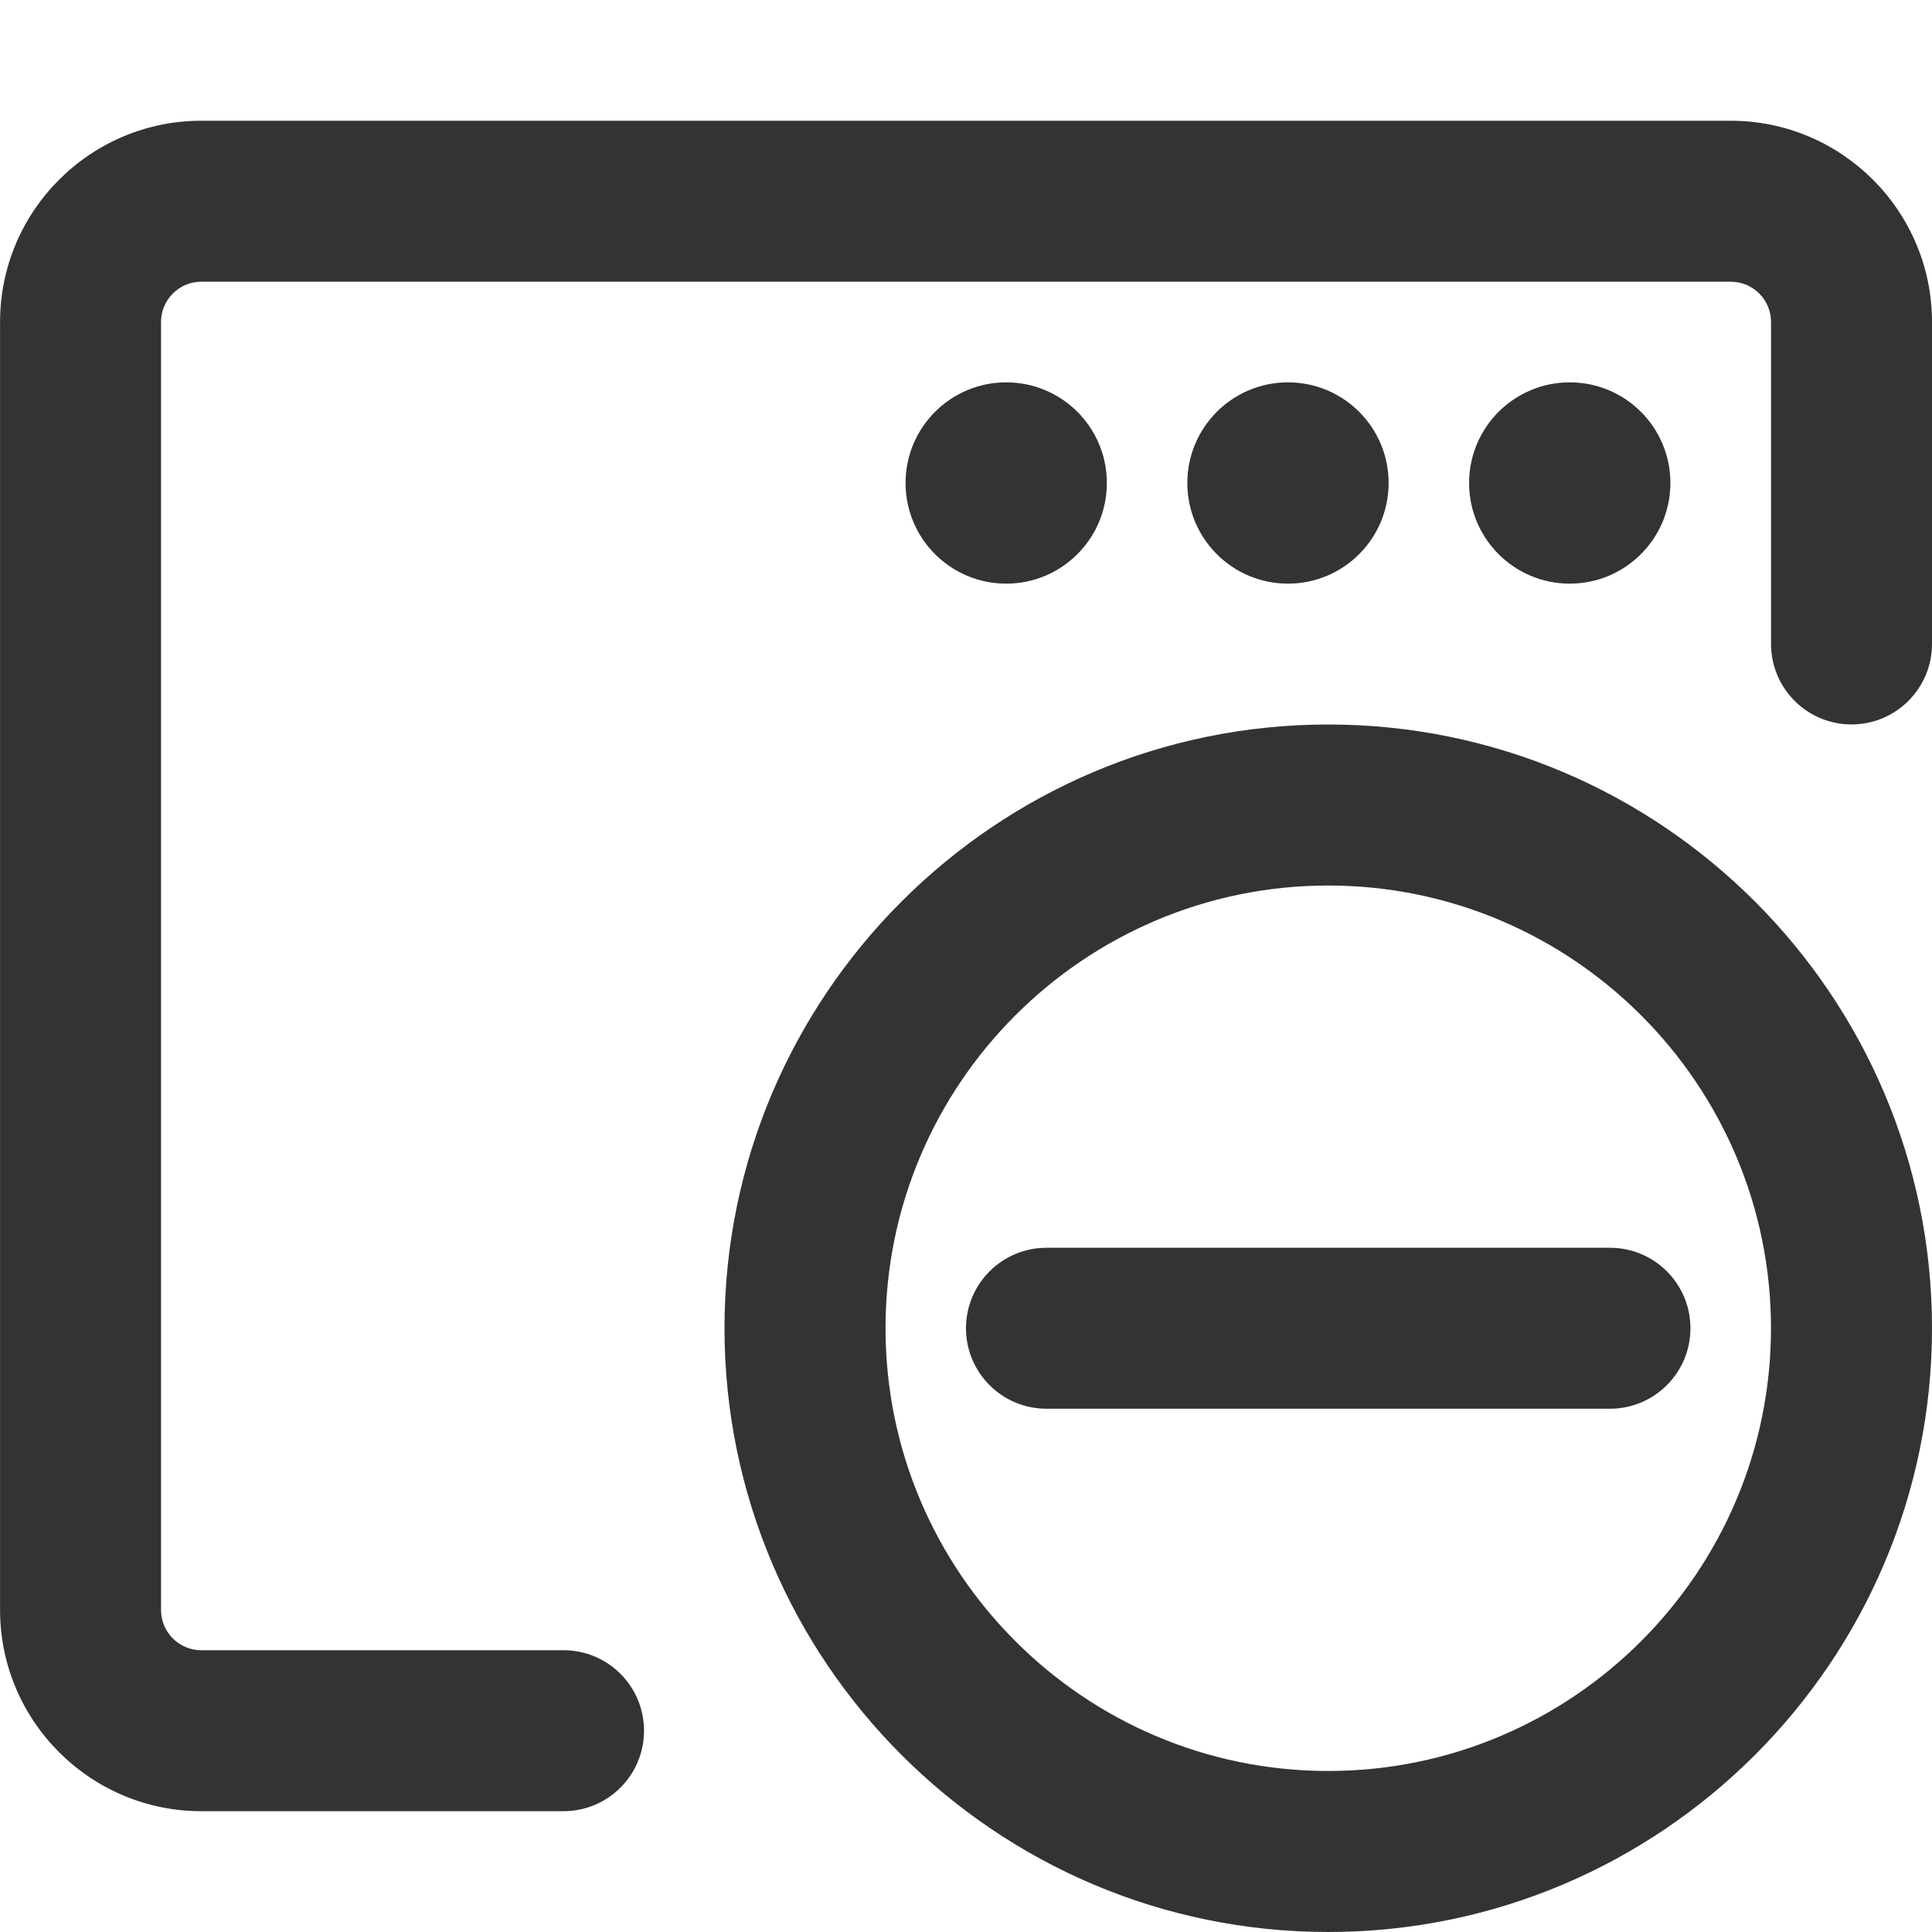 <?xml version="1.0" encoding="utf-8"?>
<!-- Generated by IcoMoon.io -->
<!DOCTYPE svg PUBLIC "-//W3C//DTD SVG 1.1//EN" "http://www.w3.org/Graphics/SVG/1.1/DTD/svg11.dtd">
<svg version="1.1" xmlns="http://www.w3.org/2000/svg" xmlns:xlink="http://www.w3.org/1999/xlink" width="32" height="32" viewBox="0 0 32 32">
<path fill="#333333" d="M27.667 8c0 0.92-0.746 1.667-1.667 1.667s-1.667-0.746-1.667-1.667c0-0.92 0.746-1.667 1.667-1.667s1.667 0.746 1.667 1.667z"></path>
<path fill="#333333" d="M23 8c0 0.92-0.746 1.667-1.667 1.667s-1.667-0.746-1.667-1.667c0-0.92 0.746-1.667 1.667-1.667s1.667 0.746 1.667 1.667z"></path>
<path fill="#333333" d="M18.333 8c0 0.92-0.746 1.667-1.667 1.667s-1.667-0.746-1.667-1.667c0-0.92 0.746-1.667 1.667-1.667s1.667 0.746 1.667 1.667z"></path>
<path fill="#333333" d="M22 12c-5.514 0-10 4.486-10 10s4.486 10 10 10 10-4.486 10-10-4.486-10-10-10zM22 29.333c-4.043 0-7.333-3.29-7.333-7.333s3.29-7.333 7.333-7.333 7.333 3.29 7.333 7.333-3.29 7.333-7.333 7.333z"></path>
<path fill="#333333" d="M17.333 20.667c-0.736 0-1.333 0.597-1.333 1.333s0.597 1.333 1.333 1.333h9.333c0.736 0 1.333-0.597 1.333-1.333s-0.597-1.333-1.333-1.333h-9.333z"></path>
<path fill="#333333" d="M28.667 2h-25.333c-1.838 0-3.333 1.495-3.333 3.333v21.333c0 1.838 1.495 3.333 3.333 3.333h6c0.736 0 1.333-0.597 1.333-1.333s-0.597-1.333-1.333-1.333h-6c-0.368 0-0.667-0.299-0.667-0.667v-21.333c0-0.367 0.299-0.667 0.667-0.667h25.333c0.368 0 0.667 0.299 0.667 0.667v5.333c0 0.736 0.597 1.333 1.333 1.333s1.333-0.597 1.333-1.333v-5.333c0-1.838-1.495-3.333-3.333-3.333z"></path>
</svg>
